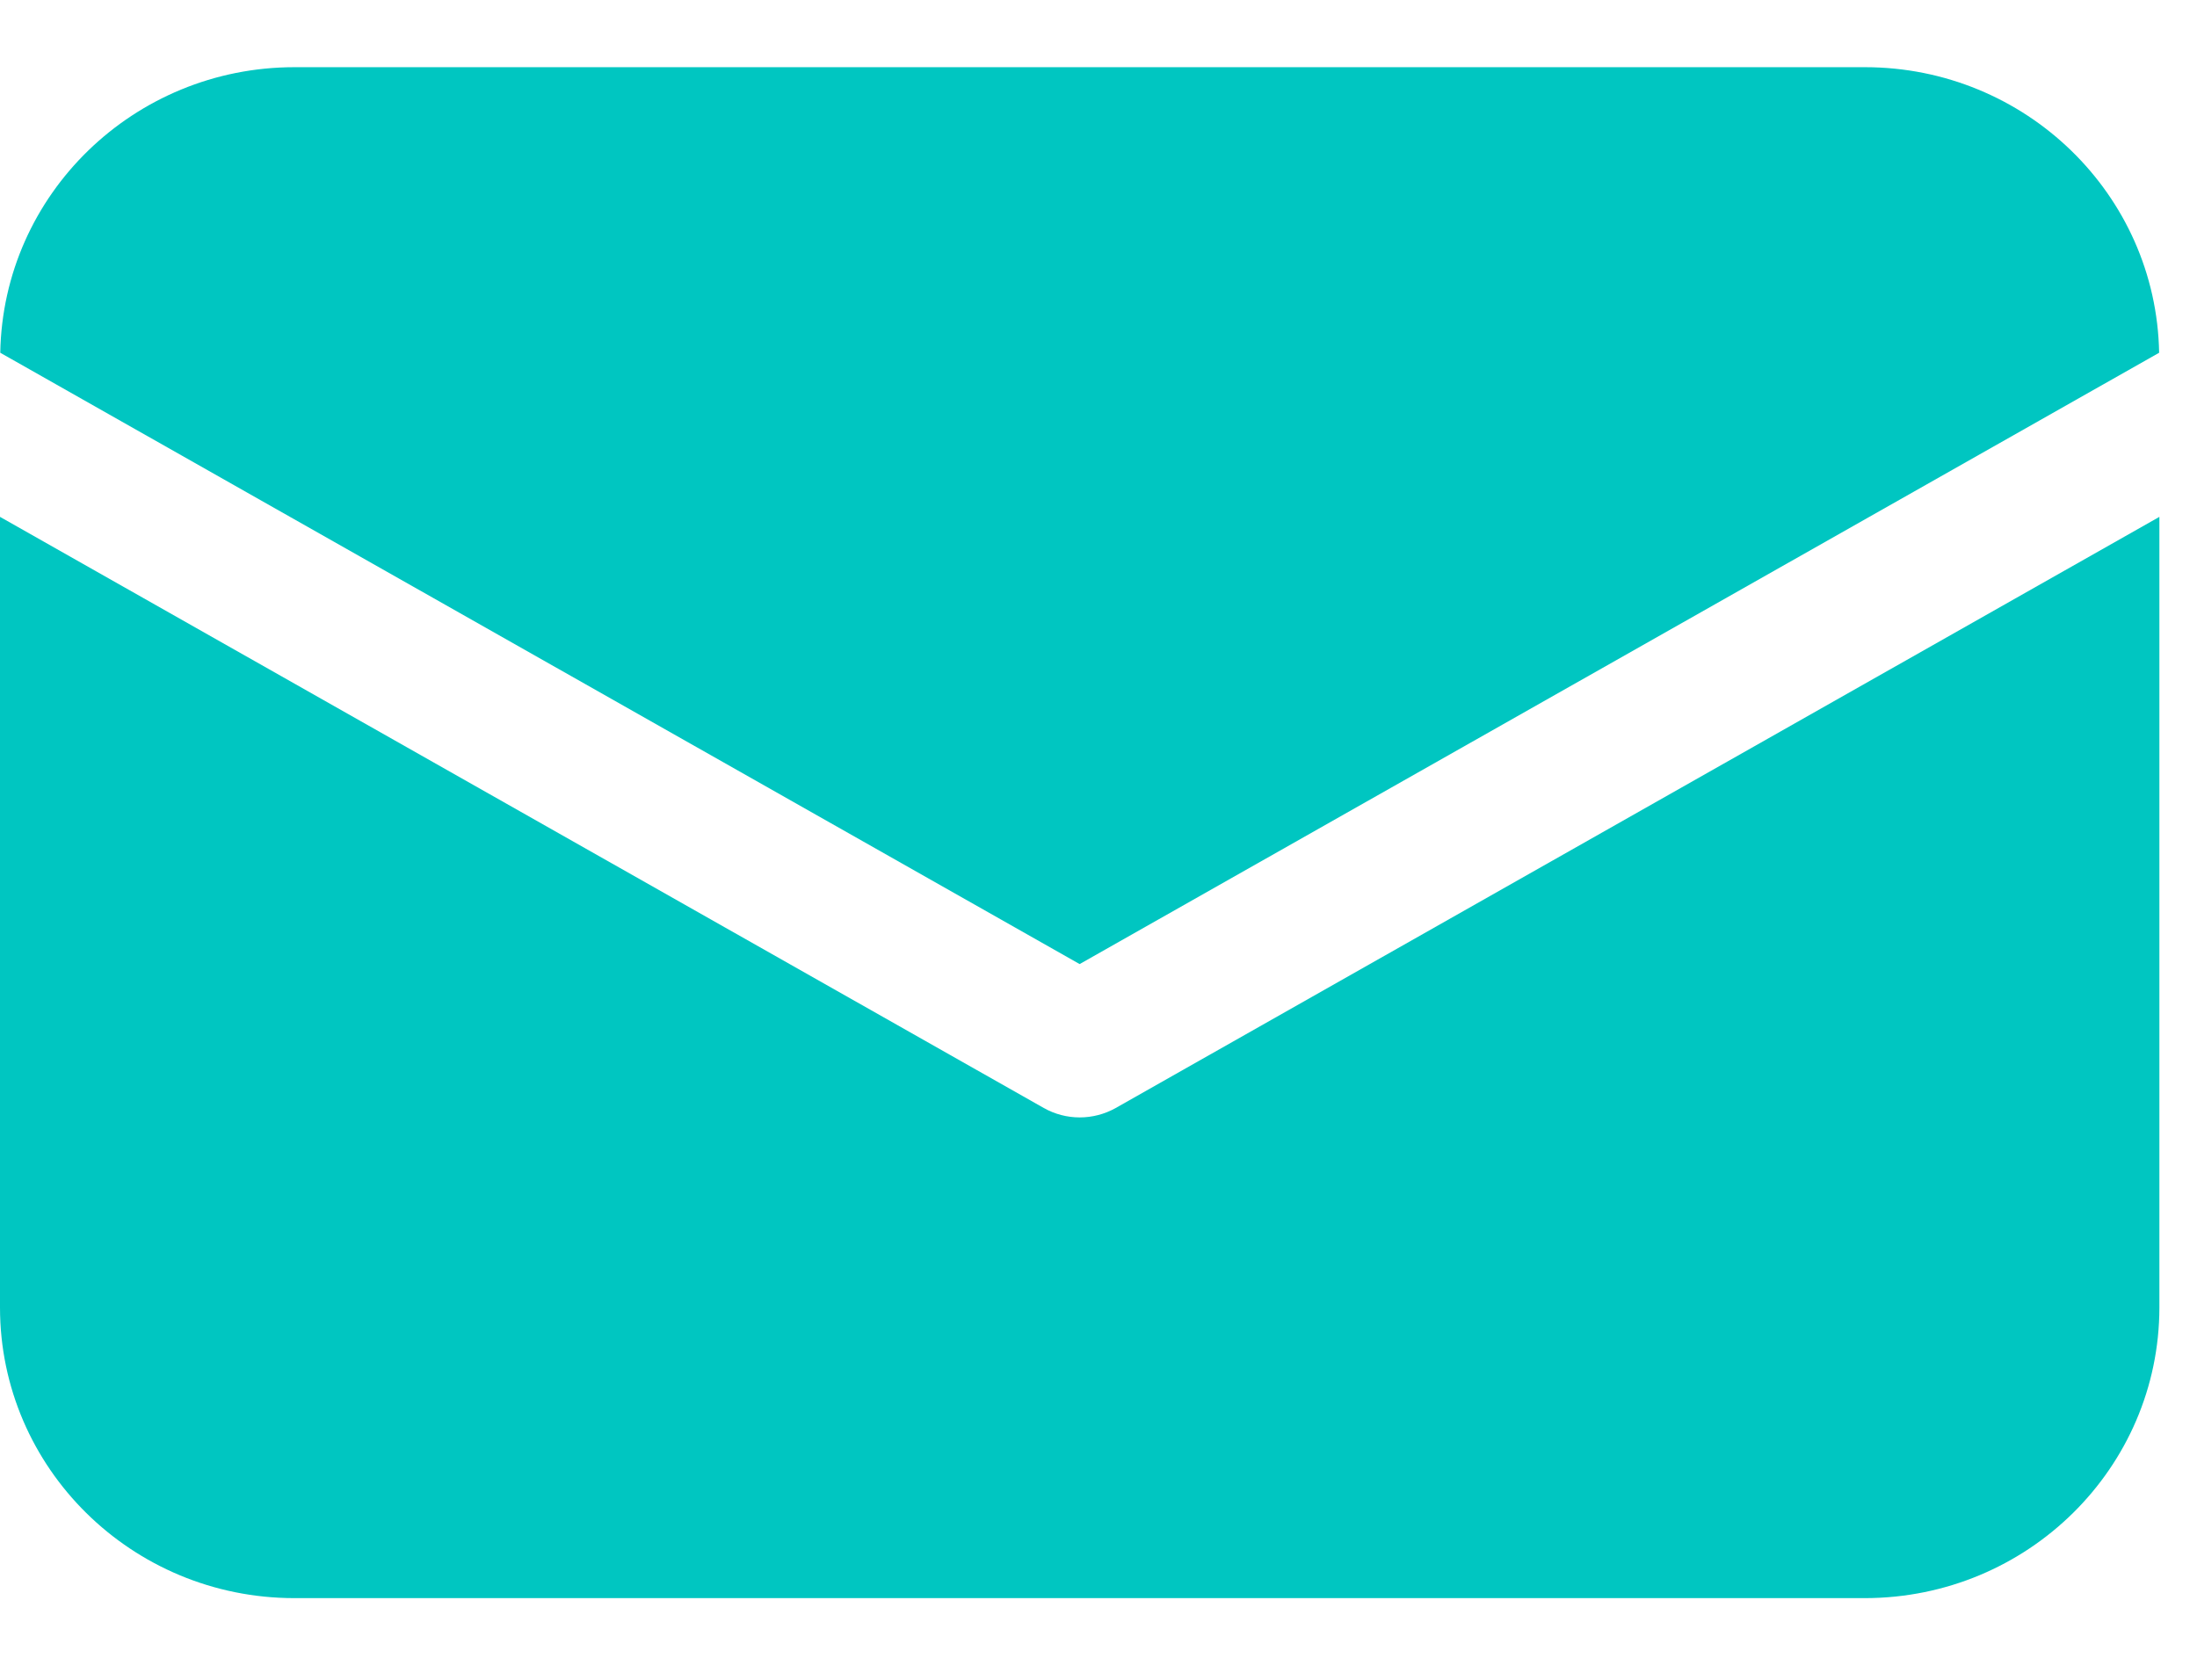 <svg width="17" height="13" viewBox="0 0 17 13" fill="none" xmlns="http://www.w3.org/2000/svg">
<path d="M8.354 7.461L0.002 2.73C0.024 1.504 1.036 0.521 2.277 0.52H14.432C15.673 0.521 16.685 1.504 16.707 2.73L8.354 7.461ZM8.633 8.575C8.46 8.672 8.249 8.672 8.077 8.575L0 4V10.12C0.001 11.361 1.02 12.367 2.277 12.368H14.432C15.689 12.366 16.707 11.361 16.709 10.12V4L8.633 8.575Z" fill="#00C6C1"/>
</svg>
